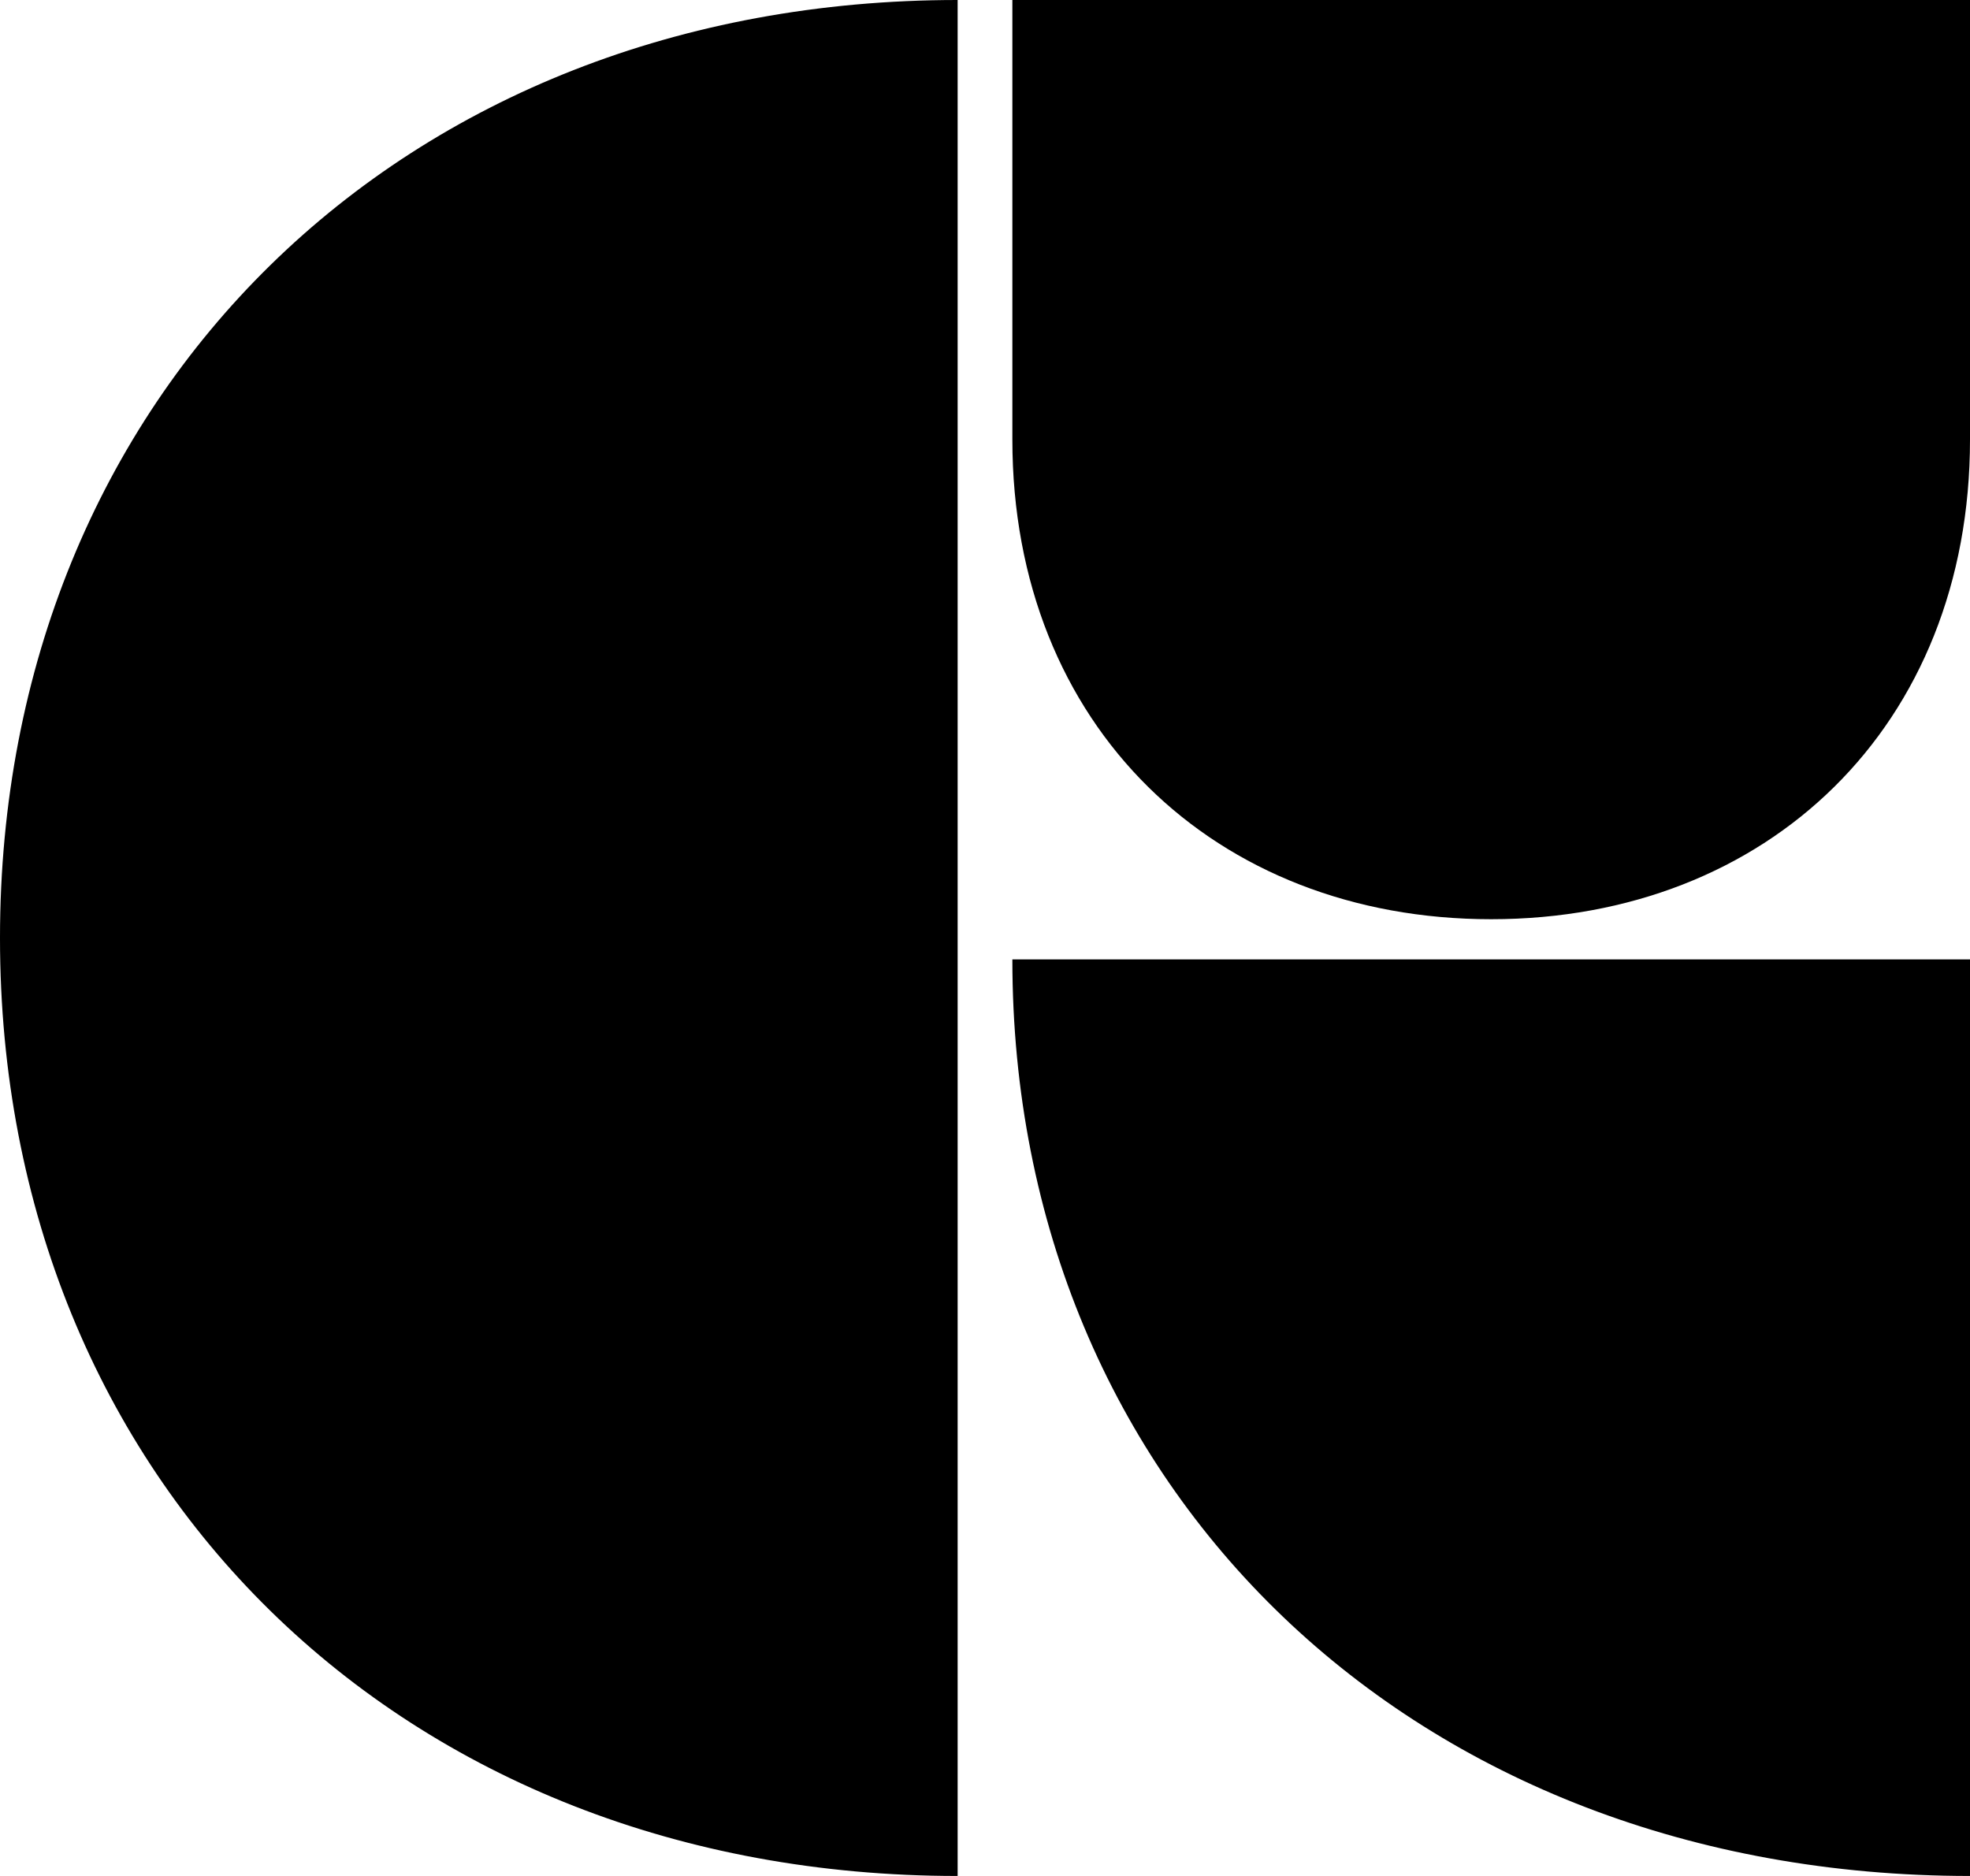 <?xml version="1.0" encoding="UTF-8"?><svg xmlns="http://www.w3.org/2000/svg" fill="currentColor" viewBox="0 0 189 180" class="svg-G" role="img">
  <path d="M97.125 42.171c0 27.514 19.425 46.029 45.937 46.029C169.575 88.2 189 69.686 189 42.171V0H97.125v42.171zm0 49.886C97.125 142.971 135.712 180 189 180V92.057H97.125zM91.875 0C38.587 0 0 37.8 0 90s38.587 90 91.875 90V0z"></path>
</svg>